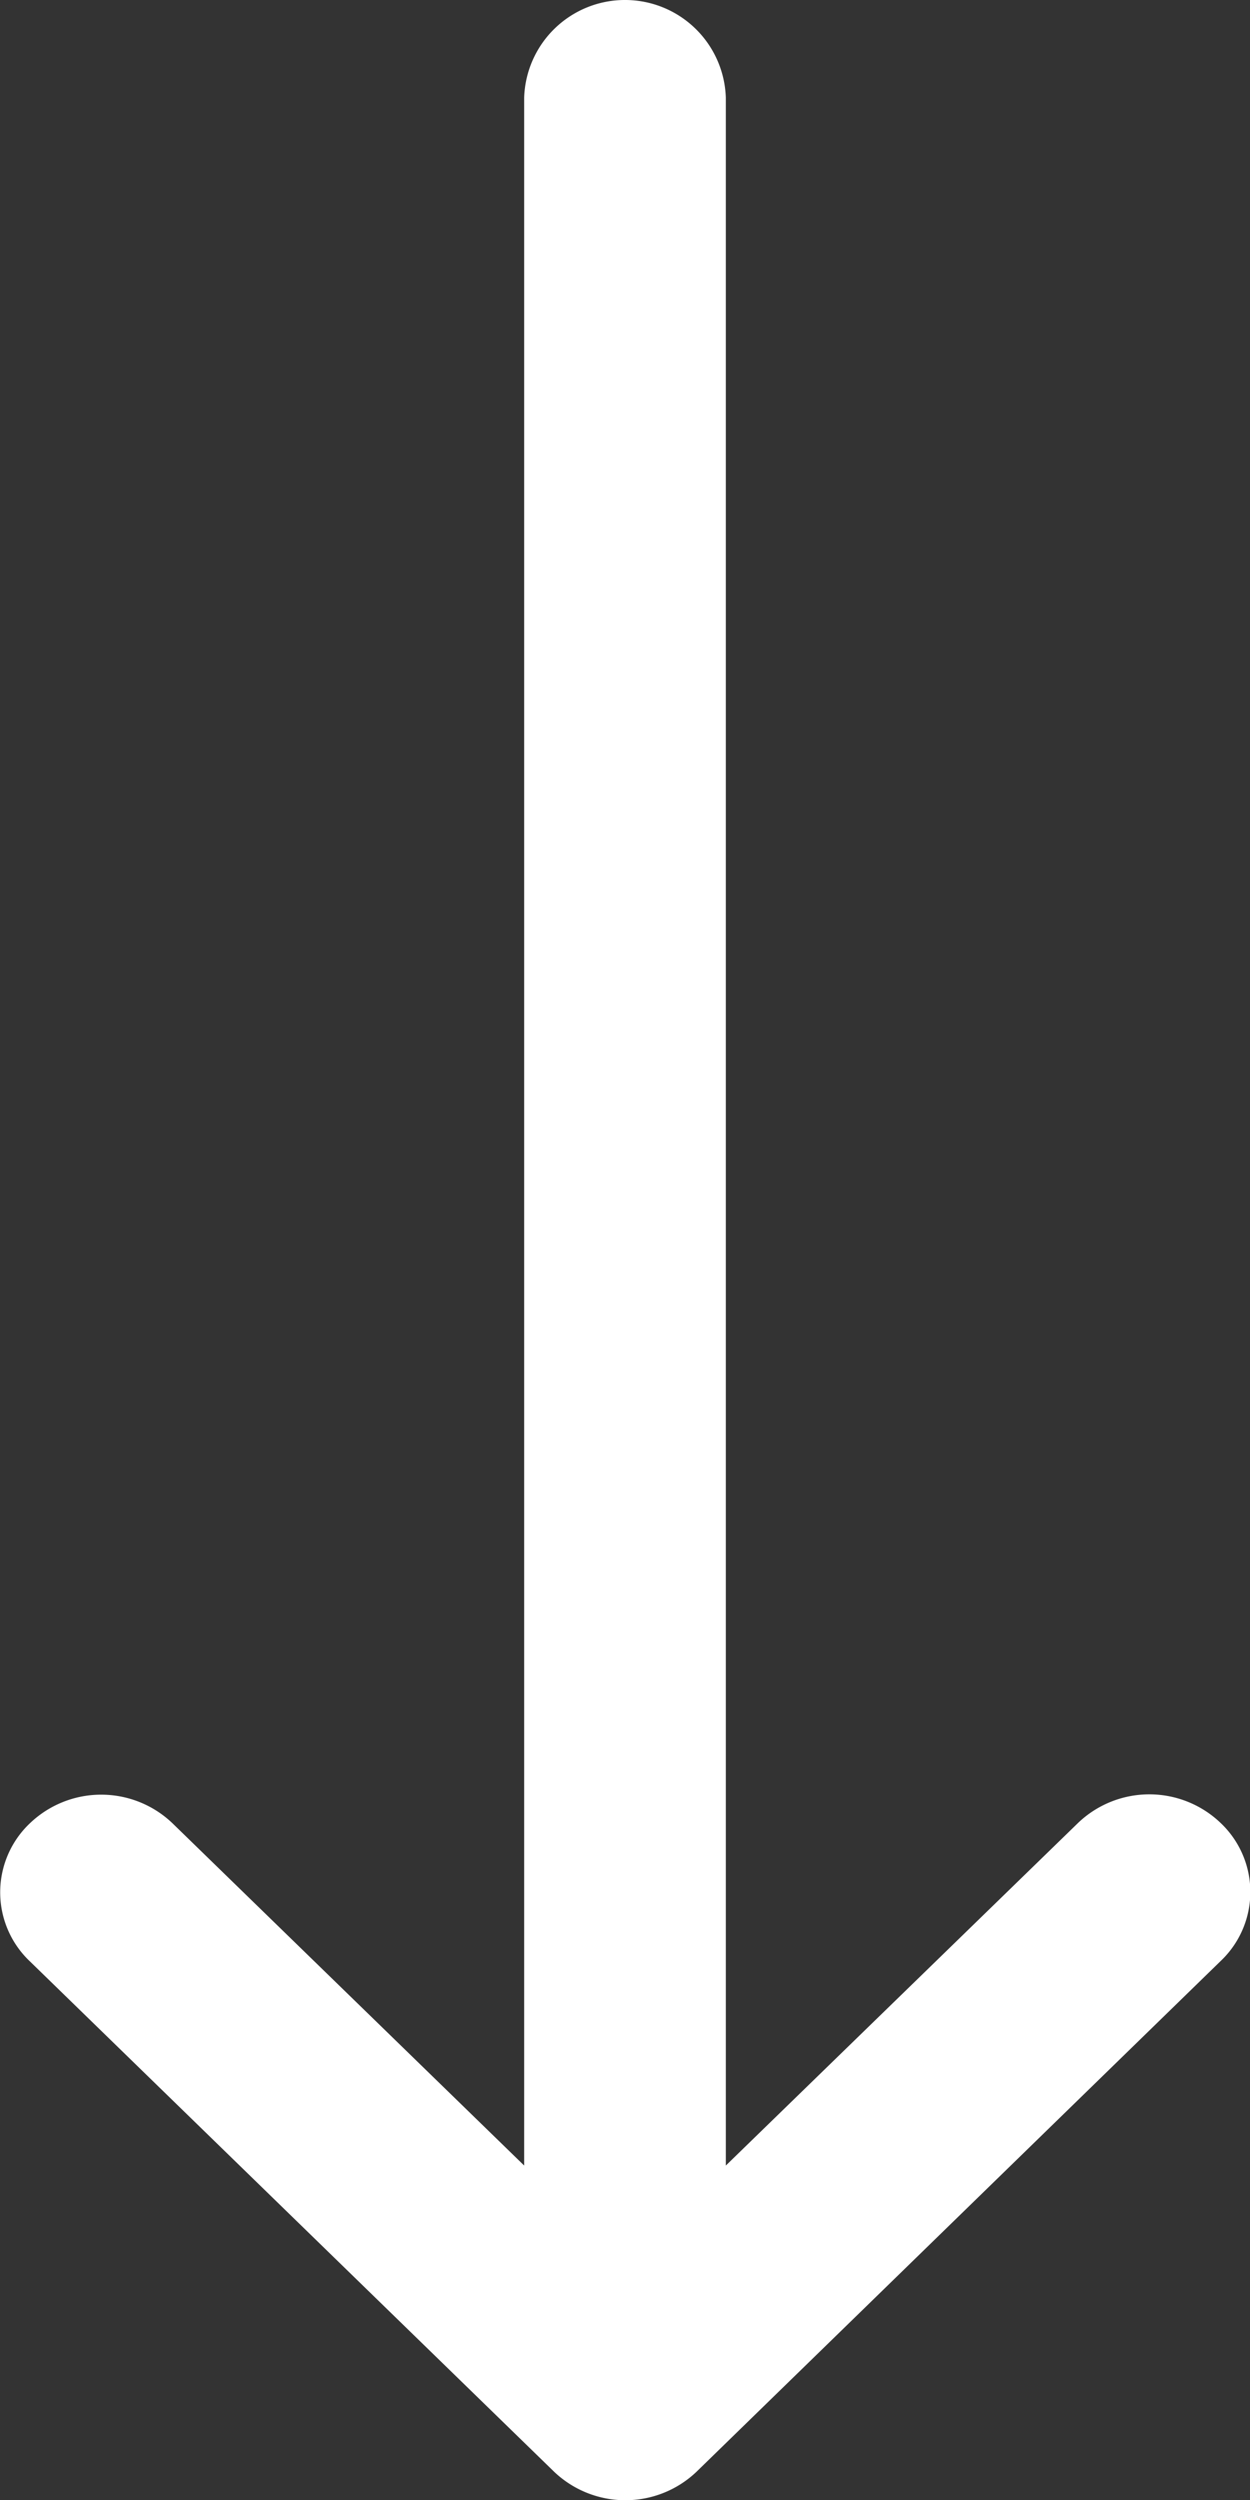 <svg xmlns="http://www.w3.org/2000/svg" width="11.833" height="23.667" viewBox="0 0 11.833 23.667">
  <rect x="0" y="0" width="11.833" height="23.667" fill="#333333" stroke="none"/>
  <g id="Group_1482" data-name="Group 1482" transform="translate(11.833) rotate(90)">
    <g id="Group_5" data-name="Group 5" transform="translate(0 0)">
      <path id="Path_25" data-name="Path 25" d="M23.4,5.241h0L18.564.278a.9.9,0,0,0-1.307,0,.976.976,0,0,0,0,1.35L20.5,4.962H.924a.955.955,0,0,0,0,1.909H20.5L17.26,10.2a.976.976,0,0,0,0,1.35.9.9,0,0,0,1.307,0l4.831-4.962h0A.977.977,0,0,0,23.4,5.241Z" fill="#fff"/>
    </g>
  </g>
</svg>